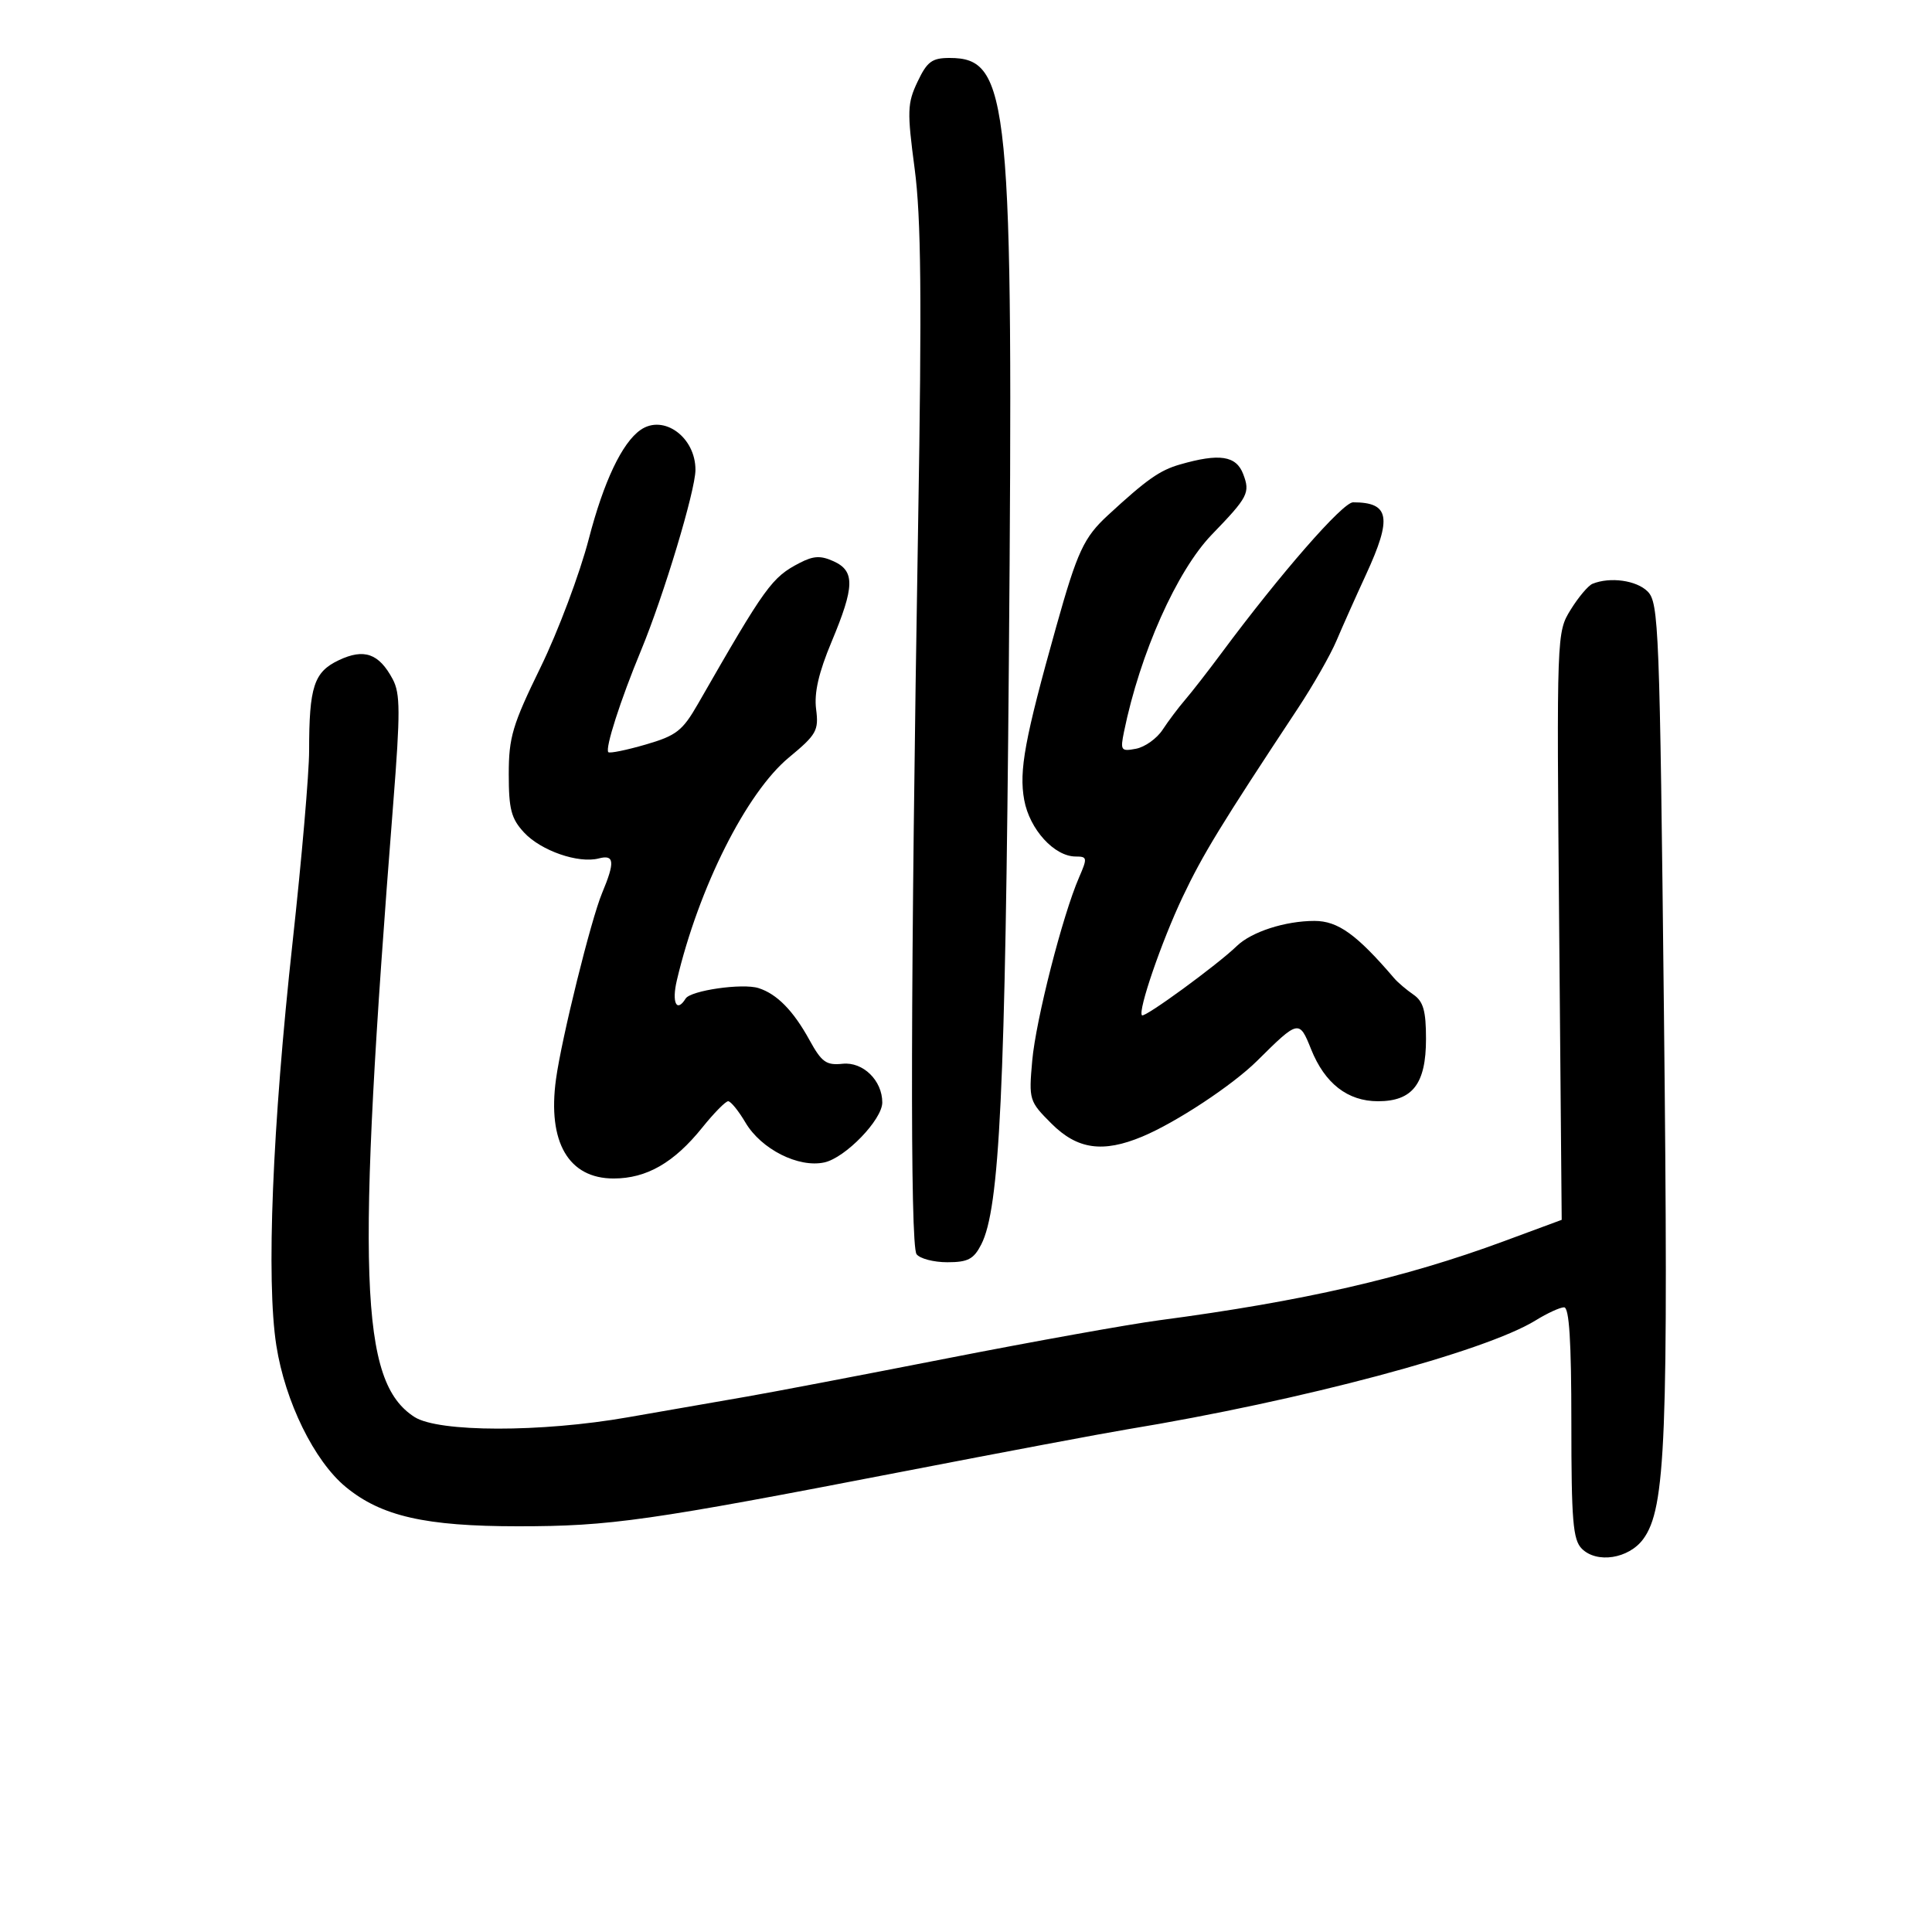 <svg xmlns="http://www.w3.org/2000/svg" width="300" height="300" viewBox="0 0 300 300" version="1.1">
	<path d="M 142.477 12.689 C 140.884 16.046, 140.843 17.262, 142.026 26.196 C 143.031 33.790, 143.154 46.258, 142.568 81.257 C 141.391 151.598, 141.300 193.367, 142.322 194.750 C 142.829 195.438, 144.978 196, 147.097 196 C 150.290 196, 151.190 195.529, 152.362 193.250 C 155.235 187.660, 156.102 169.436, 156.654 103 C 157.384 15.177, 156.778 9, 147.440 9 C 144.721 9, 143.959 9.566, 142.477 12.689 M 99.452 66.765 C 96.589 68.772, 93.744 74.769, 91.434 83.662 C 90.029 89.073, 86.657 98.054, 83.940 103.619 C 79.568 112.574, 79 114.484, 79 120.223 C 79 125.665, 79.382 127.120, 81.377 129.273 C 83.997 132.100, 89.823 134.121, 92.976 133.296 C 95.406 132.661, 95.518 133.825, 93.493 138.672 C 91.766 142.803, 87.206 161.218, 86.335 167.576 C 84.995 177.346, 88.280 183.002, 95.289 182.996 C 100.410 182.992, 104.662 180.547, 109.052 175.085 C 110.858 172.838, 112.665 171, 113.069 171 C 113.472 171, 114.684 172.494, 115.761 174.320 C 118.199 178.452, 123.999 181.379, 128.005 180.499 C 131.275 179.781, 137 173.854, 137 171.188 C 137 167.774, 134.002 164.849, 130.842 165.181 C 128.297 165.448, 127.584 164.937, 125.694 161.495 C 123.190 156.936, 120.642 154.339, 117.782 153.431 C 115.294 152.641, 107.243 153.798, 106.464 155.058 C 105.073 157.310, 104.285 155.694, 105.095 152.250 C 108.484 137.852, 115.911 123.078, 122.503 117.621 C 126.799 114.065, 127.150 113.442, 126.725 110.121 C 126.400 107.585, 127.121 104.447, 129.131 99.645 C 132.713 91.086, 132.775 88.674, 129.452 87.160 C 127.445 86.246, 126.328 86.296, 124.199 87.397 C 119.842 89.650, 118.899 90.956, 108.395 109.272 C 105.976 113.490, 105.031 114.226, 100.255 115.614 C 97.283 116.478, 94.677 117.010, 94.463 116.796 C 93.918 116.251, 96.343 108.705, 99.538 101 C 103.046 92.542, 107.974 76.198, 107.989 72.973 C 108.012 67.882, 103.028 64.258, 99.452 66.765 M 183.214 72.128 C 180.071 73.035, 178.061 74.451, 172.044 80 C 168.292 83.460, 167.291 85.616, 164.012 97.303 C 159.114 114.759, 158.208 119.668, 159.040 124.220 C 159.875 128.786, 163.714 133, 167.040 133 C 168.838 133, 168.873 133.218, 167.554 136.250 C 164.994 142.133, 160.843 158.384, 160.282 164.716 C 159.744 170.797, 159.808 171.008, 163.266 174.466 C 167.283 178.483, 171.245 179.049, 177.382 176.485 C 182.627 174.294, 191.383 168.516, 195.202 164.728 C 201.640 158.342, 201.744 158.319, 203.585 162.922 C 205.714 168.242, 209.263 171, 213.980 171 C 219.346 171, 221.429 168.296, 221.429 161.328 C 221.429 156.946, 221.018 155.504, 219.464 154.434 C 218.384 153.690, 217.050 152.556, 216.500 151.913 C 210.662 145.090, 207.756 143, 204.107 143 C 199.560 143, 194.327 144.693, 192.049 146.900 C 189.028 149.828, 177.742 158.075, 177.325 157.658 C 176.656 156.989, 180.365 146.192, 183.629 139.304 C 186.768 132.681, 189.563 128.107, 201.532 110 C 203.896 106.425, 206.591 101.700, 207.522 99.500 C 208.454 97.300, 210.517 92.679, 212.108 89.231 C 216.205 80.350, 215.785 78, 210.103 78 C 208.495 78, 198.833 89.067, 189.696 101.375 C 187.604 104.194, 185.049 107.478, 184.019 108.673 C 182.989 109.869, 181.419 111.957, 180.529 113.315 C 179.640 114.673, 177.784 115.999, 176.405 116.263 C 174.065 116.710, 173.940 116.534, 174.536 113.621 C 177.022 101.458, 182.738 88.631, 188.182 83 C 193.805 77.184, 194.149 76.521, 193.046 73.622 C 191.955 70.751, 189.356 70.357, 183.214 72.128 M 247.288 90.650 C 246.621 90.920, 245.094 92.730, 243.894 94.672 C 241.718 98.192, 241.713 98.345, 242.106 143.809 L 242.500 189.416 233.500 192.745 C 218.073 198.451, 202.401 202.044, 180 205.011 C 175.325 205.630, 160.475 208.297, 147 210.938 C 133.525 213.580, 119.575 216.242, 116 216.855 C 112.425 217.468, 104.100 218.917, 97.500 220.076 C 84.027 222.441, 68.092 222.420, 64.366 220.032 C 55.851 214.575, 55.283 198.217, 61.059 124.783 C 62.176 110.569, 62.164 107.675, 60.976 105.456 C 58.837 101.458, 56.536 100.652, 52.601 102.519 C 48.748 104.347, 48 106.632, 48 116.566 C 48 120.040, 46.850 133.372, 45.445 146.191 C 42.285 175.013, 41.323 198.812, 42.909 208.929 C 44.277 217.655, 48.795 226.861, 53.689 230.896 C 59.202 235.440, 66.046 237, 80.464 237 C 94.781 237, 100.580 236.174, 140.500 228.445 C 155.900 225.463, 171.425 222.542, 175 221.953 C 202.130 217.485, 230.579 209.895, 238.462 205.023 C 240.263 203.911, 242.245 203, 242.868 203 C 243.669 203, 244 208.249, 244 220.929 C 244 236.147, 244.246 239.103, 245.625 240.483 C 247.956 242.813, 252.901 242.043, 255.150 239 C 258.671 234.236, 259.096 223.451, 258.373 157.091 C 257.723 97.356, 257.576 93.576, 255.841 91.841 C 254.112 90.112, 250.018 89.542, 247.288 90.650" stroke="none" fill="black" fill-rule="evenodd"/>
</svg>